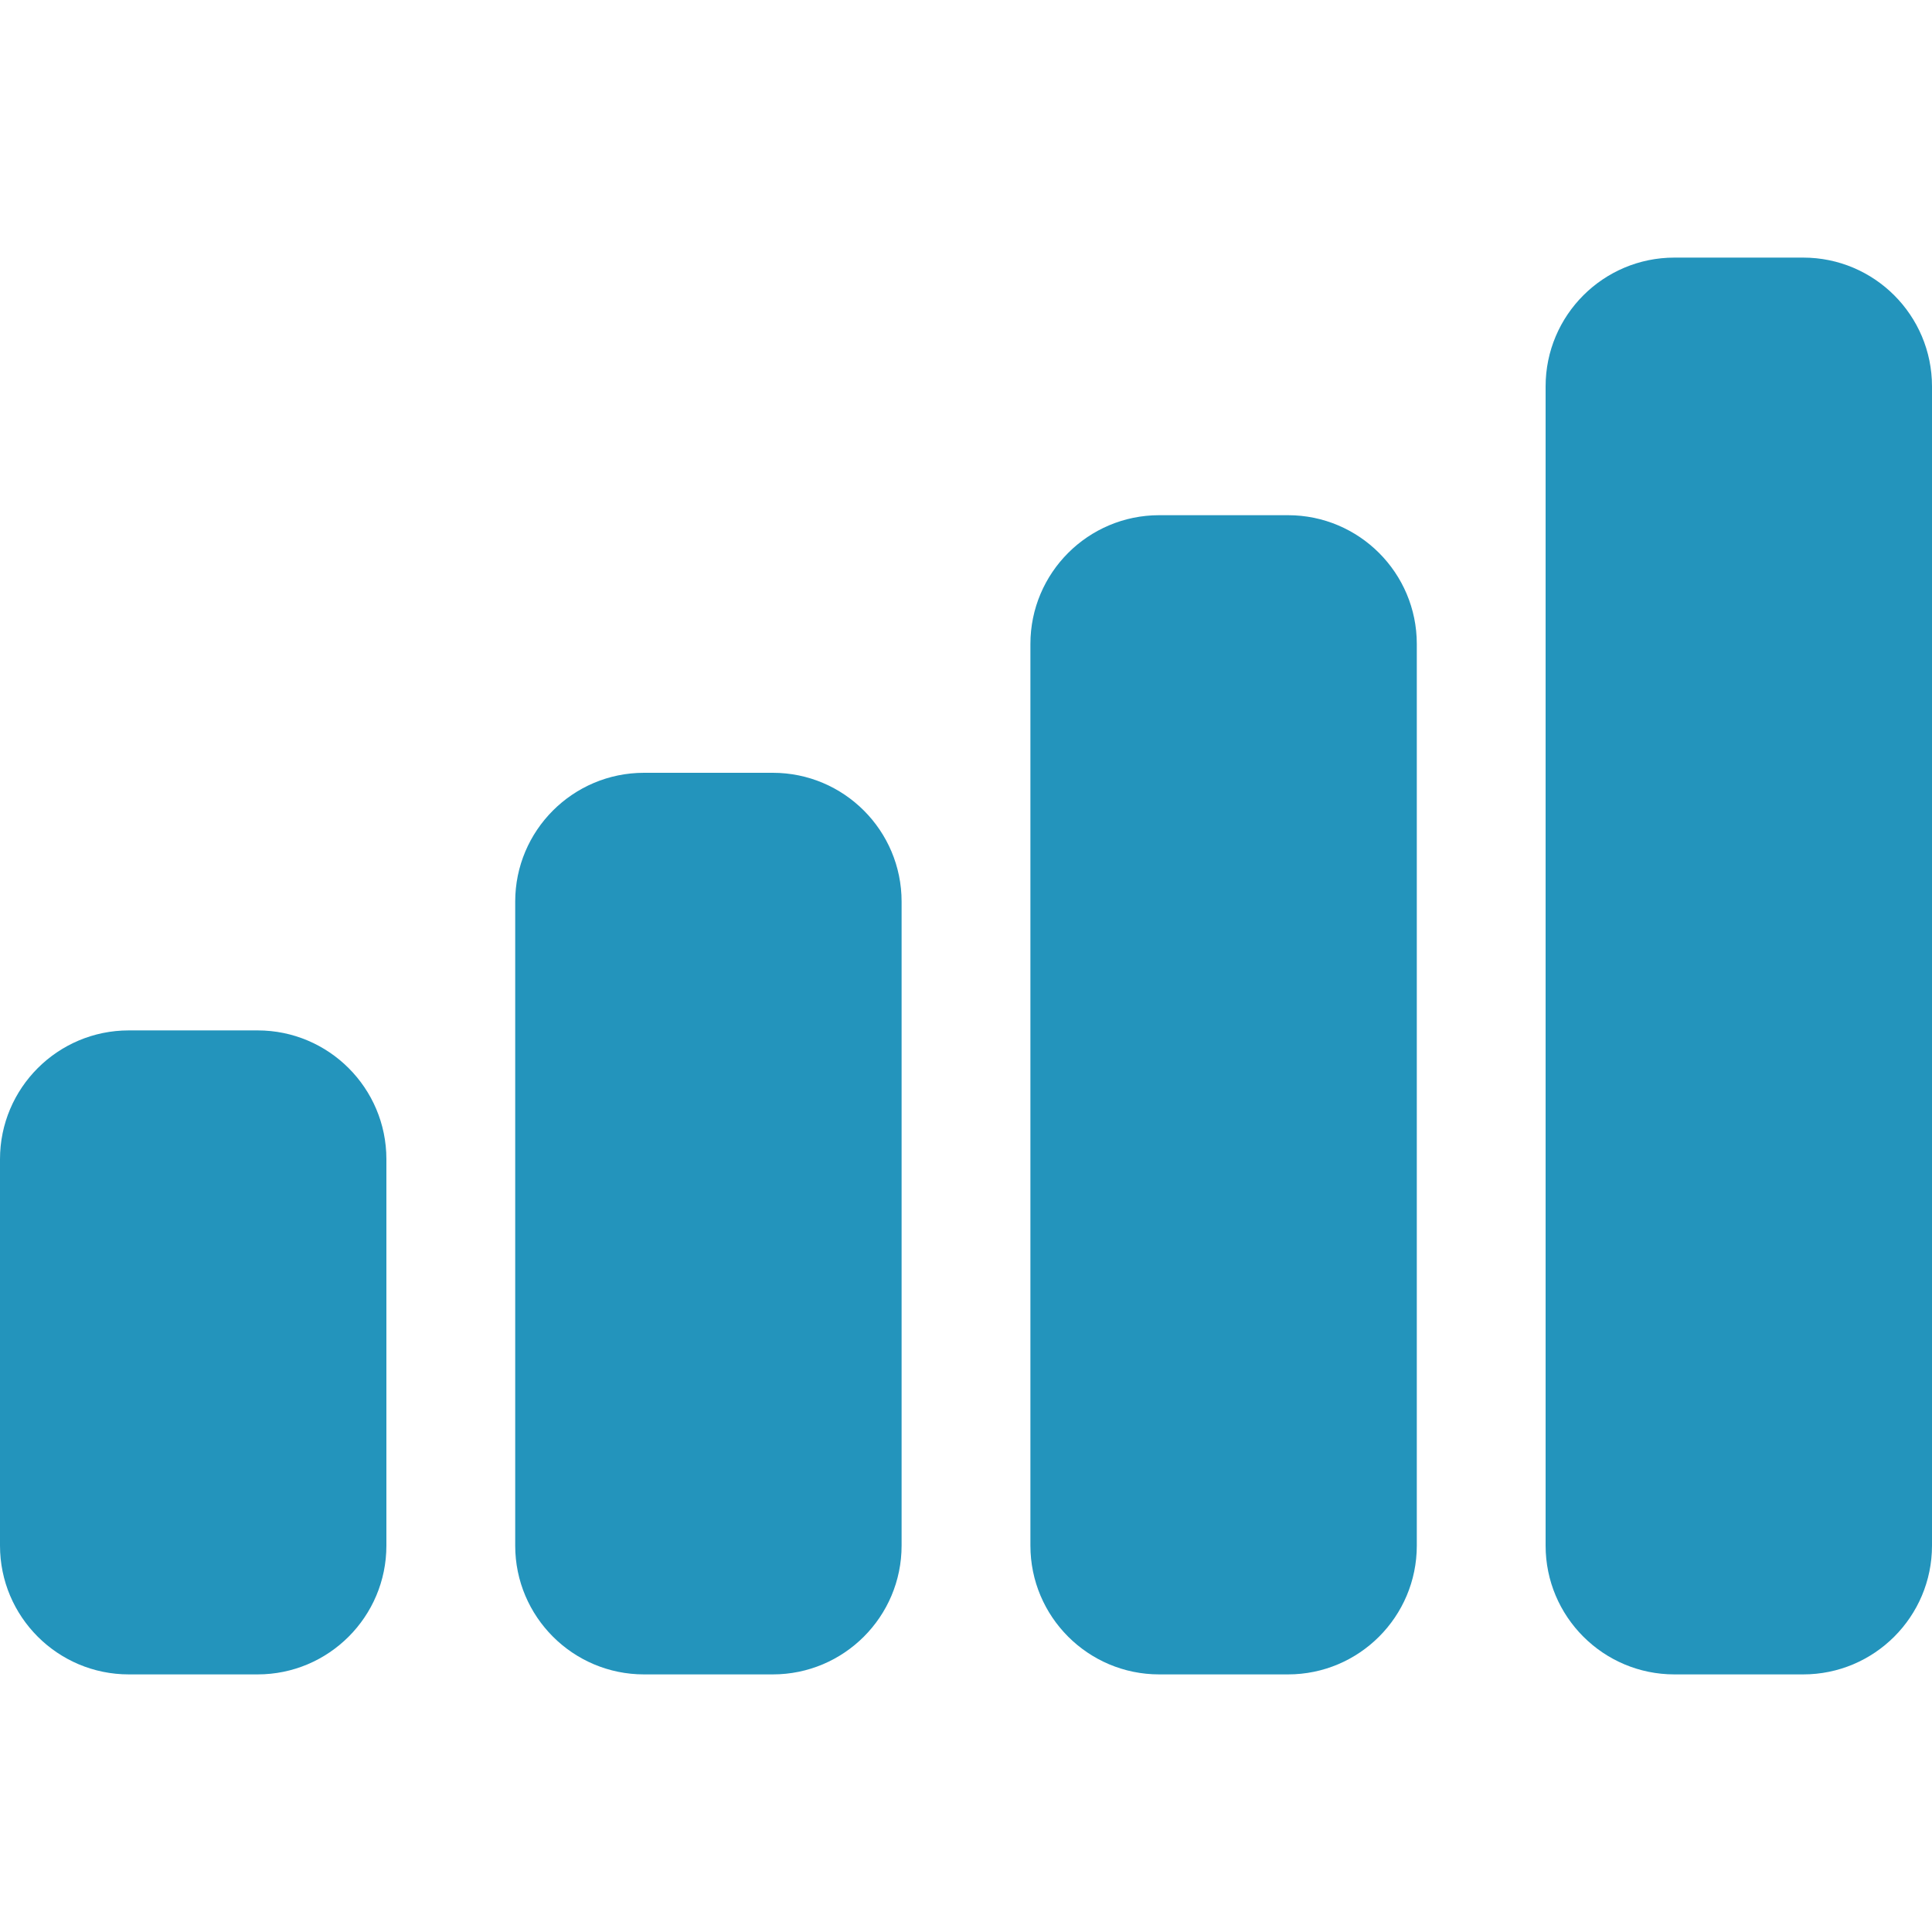 <?xml version="1.0" encoding="iso-8859-1"?>
<!-- Generator: Adobe Illustrator 19.0.0, SVG Export Plug-In . SVG Version: 6.00 Build 0)  -->
<svg version="1.1" id="Layer_1" xmlns="http://www.w3.org/2000/svg" xmlns:xlink="http://www.w3.org/1999/xlink" x="0px" y="0px"
	 viewBox="0 0 268.175 268.175" style="enable-background:new 0 0 268.175 268.175;" xml:space="preserve">
<g>
	<path style="fill:#2394BC;" d="M35.757,143.027H17.878C8.01,143.027,0,151.036,0,160.905v53.635c0,9.869,8.01,17.878,17.878,17.878
		h17.878c9.869,0,17.878-8.01,17.878-17.878v-53.635C53.635,151.036,45.626,143.027,35.757,143.027z M107.27,107.27H89.392
		c-9.869,0-17.878,8.01-17.878,17.878v89.392c0,9.869,8.01,17.878,17.878,17.878h17.878c9.869,0,17.878-8.01,17.878-17.878v-89.392
		C125.149,115.28,117.139,107.27,107.27,107.27z M178.784,71.513h-17.878c-9.869,0-17.878,8.01-17.878,17.878V214.54
		c0,9.869,8.01,17.878,17.878,17.878h17.878c9.869,0,17.878-8.01,17.878-17.878V89.392
		C196.662,79.523,188.653,71.513,178.784,71.513z M250.297,35.757h-17.878c-9.869,0-17.878,8.01-17.878,17.878V214.54
		c0,9.869,8.01,17.878,17.878,17.878h17.878c9.869,0,17.878-8.01,17.878-17.878V53.635
		C268.176,43.766,260.166,35.757,250.297,35.757z"/>
</g>
<g>
</g>
<g>
</g>
<g>
</g>
<g>
</g>
<g>
</g>
<g>
</g>
<g>
</g>
<g>
</g>
<g>
</g>
<g>
</g>
<g>
</g>
<g>
</g>
<g>
</g>
<g>
</g>
<g>
</g>
</svg>
